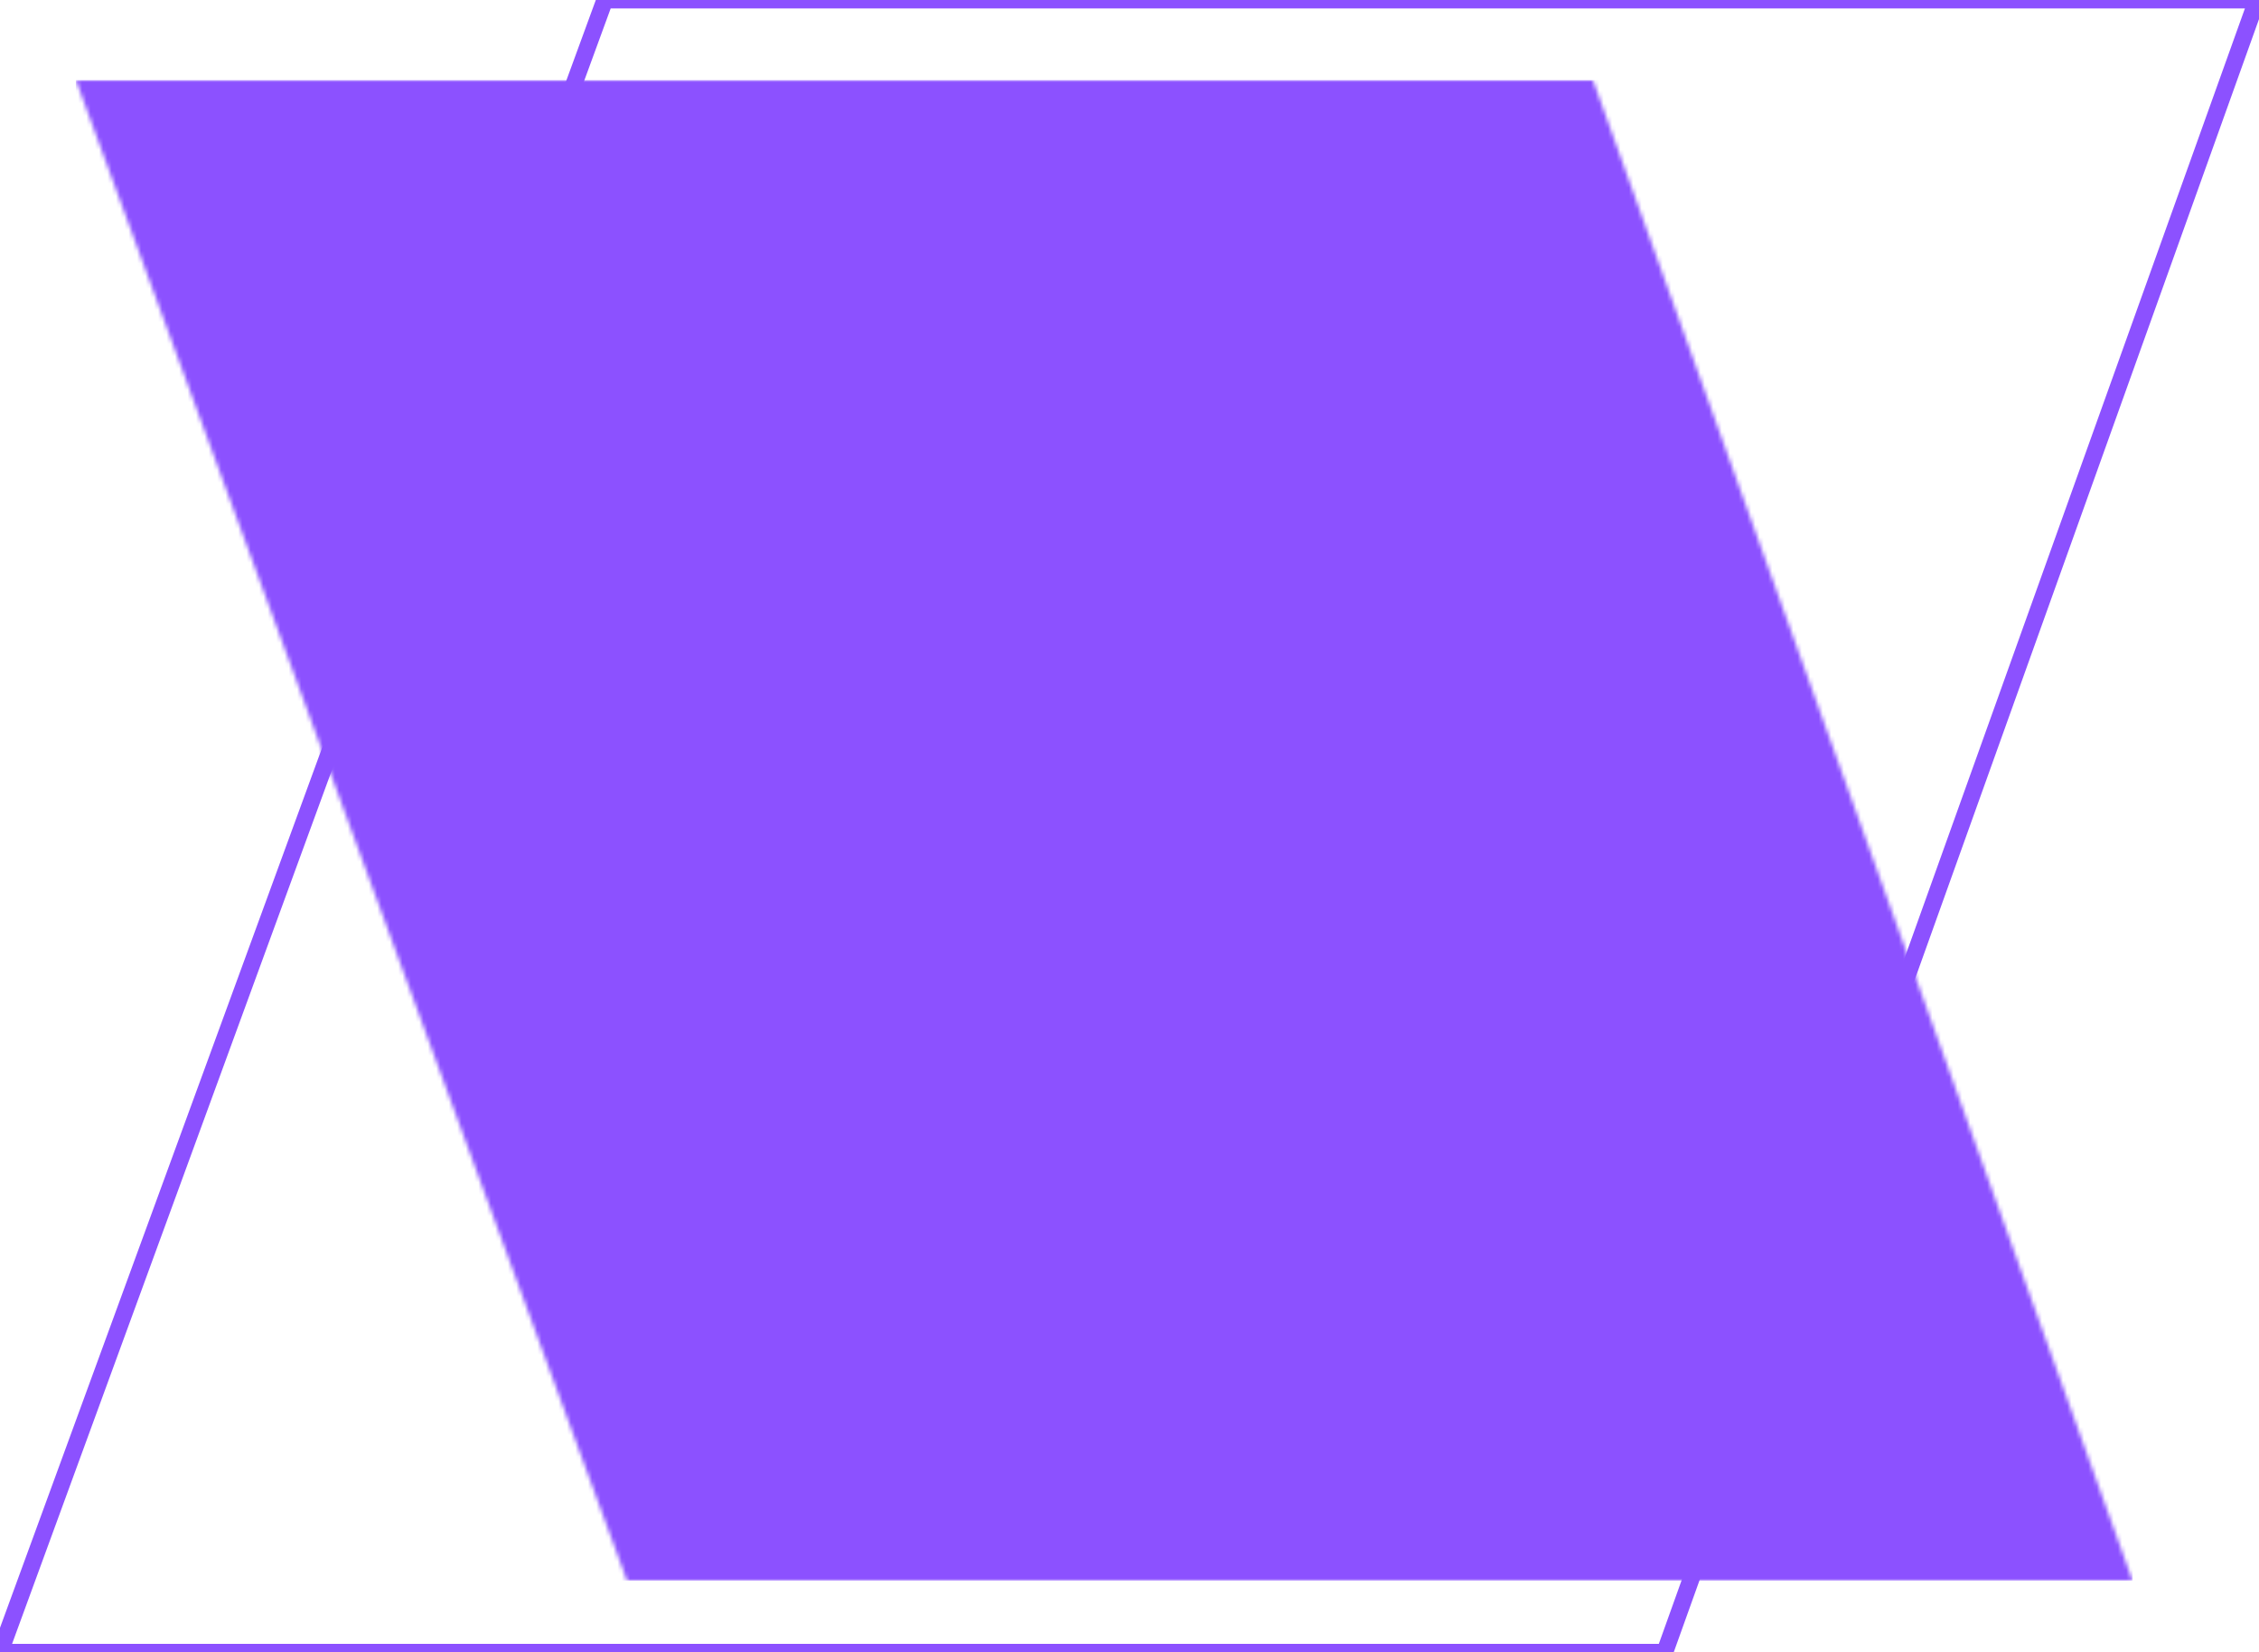 <svg width="536" height="392" viewBox="0 0 536 392" fill="none" xmlns="http://www.w3.org/2000/svg">
<g clip-path="url(#clip0_2141_1018)">
<path d="M143.5 0L0 392H395L535.5 0H143.5Z" stroke="#8C51FF" stroke-width="4"/>
<mask id="mask0_2141_1018" style="mask-type:alpha" maskUnits="userSpaceOnUse" x="18" y="19" width="488" height="356">
<path d="M148.771 375L18 19H377.963L506 375H148.771Z" fill="#D9D9D9"/>
</mask>
<g mask="url(#mask0_2141_1018)">
<rect x="18" y="19" width="488" height="356" fill="#8C51FF"/>
</g>
</g>
<defs>
<clipPath id="clip0_2141_1018">
<rect width="536" height="392" fill="white"/>
</clipPath>
</defs>
</svg>
